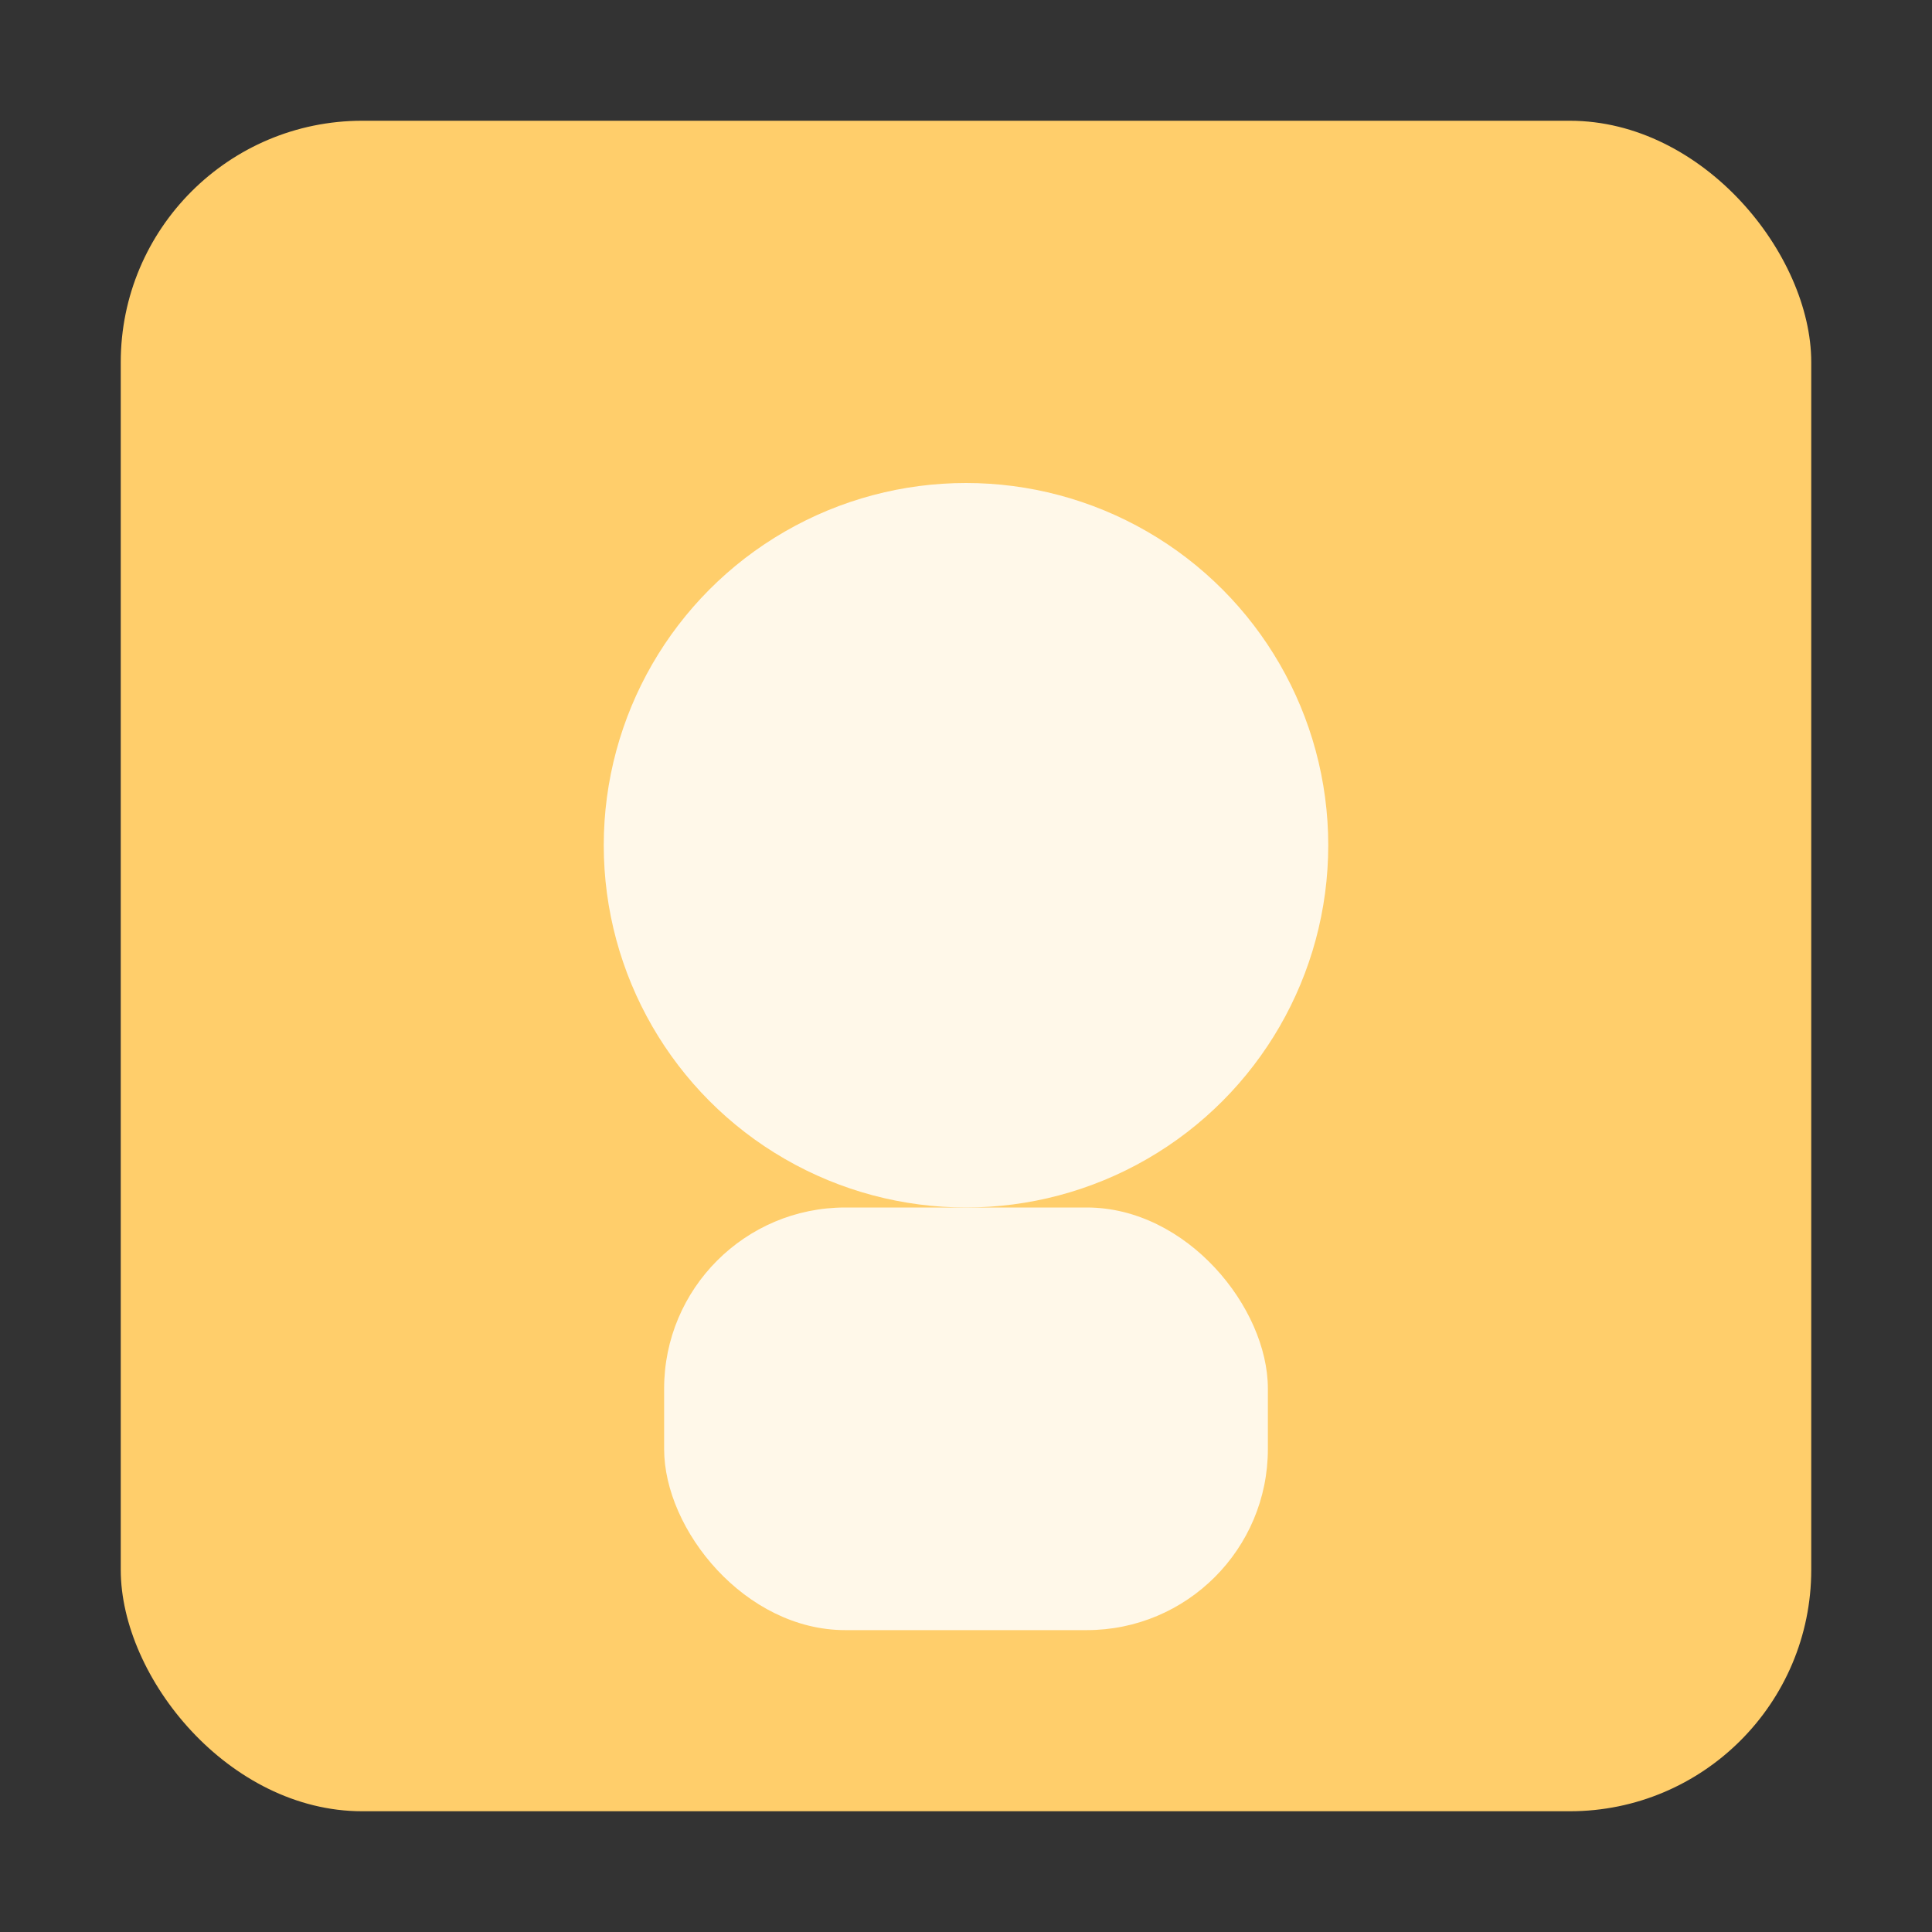 <svg xmlns="http://www.w3.org/2000/svg" width="128" height="128" viewBox="0 0 128 128">
  <rect x="0" y="0" width="128" height="128" fill="#333333" stroke="none"/>
  <rect x="8" y="8" width="112" height="112" rx="16" fill="#ffce6b"/>
  <circle cx="64" cy="56" r="24" fill="#ffffff" fill-opacity="0.85"/>
  <rect x="44" y="80" width="40" height="28" rx="12" fill="#ffffff" fill-opacity="0.85"/>
</svg>
